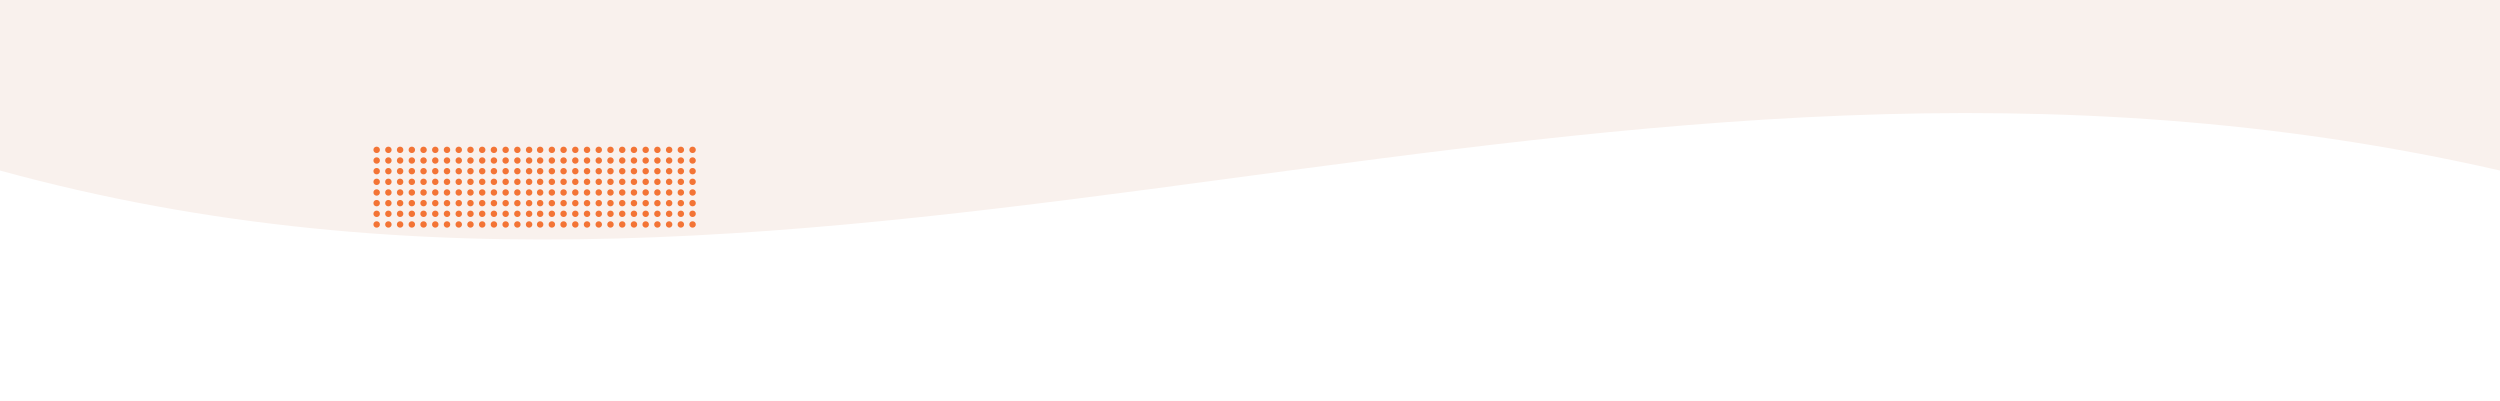 <svg width="1466" height="235" viewBox="0 0 1466 235" fill="none" xmlns="http://www.w3.org/2000/svg">
<rect width="1466" height="235" fill="#F9F1ED"/>
<path d="M0 100.001C491.5 235.001 935 -21.5 1466 100.001V235.001H0V100.001Z" fill="white"/>
<circle cx="406.125" cy="131.623" r="1.875" transform="rotate(-180 406.125 131.623)" fill="#F37435"/>
<circle cx="399.25" cy="131.623" r="1.875" transform="rotate(-180 399.25 131.623)" fill="#F37435"/>
<circle cx="392.376" cy="131.623" r="1.875" transform="rotate(-180 392.376 131.623)" fill="#F37435"/>
<circle cx="385.501" cy="131.623" r="1.875" transform="rotate(-180 385.501 131.623)" fill="#F37435"/>
<circle cx="378.627" cy="131.623" r="1.875" transform="rotate(-180 378.627 131.623)" fill="#F37435"/>
<circle cx="371.752" cy="131.623" r="1.875" transform="rotate(-180 371.752 131.623)" fill="#F37435"/>
<circle cx="364.878" cy="131.623" r="1.875" transform="rotate(-180 364.878 131.623)" fill="#F37435"/>
<circle cx="406.125" cy="125.373" r="1.875" transform="rotate(-180 406.125 125.373)" fill="#F37435"/>
<circle cx="399.25" cy="125.373" r="1.875" transform="rotate(-180 399.25 125.373)" fill="#F37435"/>
<circle cx="392.376" cy="125.373" r="1.875" transform="rotate(-180 392.376 125.373)" fill="#F37435"/>
<circle cx="385.501" cy="125.373" r="1.875" transform="rotate(-180 385.501 125.373)" fill="#F37435"/>
<circle cx="378.627" cy="125.373" r="1.875" transform="rotate(-180 378.627 125.373)" fill="#F37435"/>
<circle cx="371.752" cy="125.373" r="1.875" transform="rotate(-180 371.752 125.373)" fill="#F37435"/>
<circle cx="364.878" cy="125.373" r="1.875" transform="rotate(-180 364.878 125.373)" fill="#F37435"/>
<circle cx="406.125" cy="119.123" r="1.875" transform="rotate(-180 406.125 119.123)" fill="#F37435"/>
<circle cx="399.25" cy="119.123" r="1.875" transform="rotate(-180 399.25 119.123)" fill="#F37435"/>
<circle cx="392.376" cy="119.123" r="1.875" transform="rotate(-180 392.376 119.123)" fill="#F37435"/>
<circle cx="385.502" cy="119.123" r="1.875" transform="rotate(-180 385.502 119.123)" fill="#F37435"/>
<circle cx="378.627" cy="119.123" r="1.875" transform="rotate(-180 378.627 119.123)" fill="#F37435"/>
<circle cx="371.752" cy="119.123" r="1.875" transform="rotate(-180 371.752 119.123)" fill="#F37435"/>
<circle cx="364.878" cy="119.123" r="1.875" transform="rotate(-180 364.878 119.123)" fill="#F37435"/>
<circle cx="406.125" cy="112.875" r="1.875" transform="rotate(-180 406.125 112.875)" fill="#F37435"/>
<circle cx="399.25" cy="112.875" r="1.875" transform="rotate(-180 399.25 112.875)" fill="#F37435"/>
<circle cx="392.376" cy="112.875" r="1.875" transform="rotate(-180 392.376 112.875)" fill="#F37435"/>
<circle cx="385.502" cy="112.875" r="1.875" transform="rotate(-180 385.502 112.875)" fill="#F37435"/>
<circle cx="378.627" cy="112.875" r="1.875" transform="rotate(-180 378.627 112.875)" fill="#F37435"/>
<circle cx="371.752" cy="112.875" r="1.875" transform="rotate(-180 371.752 112.875)" fill="#F37435"/>
<circle cx="364.878" cy="112.875" r="1.875" transform="rotate(-180 364.878 112.875)" fill="#F37435"/>
<circle cx="406.125" cy="106.625" r="1.875" transform="rotate(-180 406.125 106.625)" fill="#F37435"/>
<circle cx="399.251" cy="106.625" r="1.875" transform="rotate(-180 399.251 106.625)" fill="#F37435"/>
<circle cx="392.376" cy="106.625" r="1.875" transform="rotate(-180 392.376 106.625)" fill="#F37435"/>
<circle cx="385.501" cy="106.625" r="1.875" transform="rotate(-180 385.501 106.625)" fill="#F37435"/>
<circle cx="378.627" cy="106.625" r="1.875" transform="rotate(-180 378.627 106.625)" fill="#F37435"/>
<circle cx="371.753" cy="106.625" r="1.875" transform="rotate(-180 371.753 106.625)" fill="#F37435"/>
<circle cx="364.878" cy="106.625" r="1.875" transform="rotate(-180 364.878 106.625)" fill="#F37435"/>
<circle cx="406.125" cy="100.375" r="1.875" transform="rotate(-180 406.125 100.375)" fill="#F37435"/>
<circle cx="399.25" cy="100.375" r="1.875" transform="rotate(-180 399.25 100.375)" fill="#F37435"/>
<circle cx="392.376" cy="100.375" r="1.875" transform="rotate(-180 392.376 100.375)" fill="#F37435"/>
<circle cx="385.501" cy="100.375" r="1.875" transform="rotate(-180 385.501 100.375)" fill="#F37435"/>
<circle cx="378.627" cy="100.375" r="1.875" transform="rotate(-180 378.627 100.375)" fill="#F37435"/>
<circle cx="371.752" cy="100.375" r="1.875" transform="rotate(-180 371.752 100.375)" fill="#F37435"/>
<circle cx="364.878" cy="100.375" r="1.875" transform="rotate(-180 364.878 100.375)" fill="#F37435"/>
<circle cx="406.125" cy="94.125" r="1.875" transform="rotate(-180 406.125 94.125)" fill="#F37435"/>
<circle cx="399.251" cy="94.125" r="1.875" transform="rotate(-180 399.251 94.125)" fill="#F37435"/>
<circle cx="392.376" cy="94.125" r="1.875" transform="rotate(-180 392.376 94.125)" fill="#F37435"/>
<circle cx="385.502" cy="94.125" r="1.875" transform="rotate(-180 385.502 94.125)" fill="#F37435"/>
<circle cx="378.627" cy="94.125" r="1.875" transform="rotate(-180 378.627 94.125)" fill="#F37435"/>
<circle cx="371.753" cy="94.125" r="1.875" transform="rotate(-180 371.753 94.125)" fill="#F37435"/>
<circle cx="364.878" cy="94.125" r="1.875" transform="rotate(-180 364.878 94.125)" fill="#F37435"/>
<circle cx="406.125" cy="87.875" r="1.875" transform="rotate(-180 406.125 87.875)" fill="#F37435"/>
<circle cx="399.25" cy="87.875" r="1.875" transform="rotate(-180 399.25 87.875)" fill="#F37435"/>
<circle cx="392.376" cy="87.875" r="1.875" transform="rotate(-180 392.376 87.875)" fill="#F37435"/>
<circle cx="385.501" cy="87.875" r="1.875" transform="rotate(-180 385.501 87.875)" fill="#F37435"/>
<circle cx="378.627" cy="87.875" r="1.875" transform="rotate(-180 378.627 87.875)" fill="#F37435"/>
<circle cx="371.752" cy="87.875" r="1.875" transform="rotate(-180 371.752 87.875)" fill="#F37435"/>
<circle cx="364.878" cy="87.875" r="1.875" transform="rotate(-180 364.878 87.875)" fill="#F37435"/>
<circle cx="357.986" cy="131.623" r="1.875" transform="rotate(-180 357.986 131.623)" fill="#F37435"/>
<circle cx="351.112" cy="131.623" r="1.875" transform="rotate(-180 351.112 131.623)" fill="#F37435"/>
<circle cx="344.237" cy="131.623" r="1.875" transform="rotate(-180 344.237 131.623)" fill="#F37435"/>
<circle cx="337.362" cy="131.623" r="1.875" transform="rotate(-180 337.362 131.623)" fill="#F37435"/>
<circle cx="330.488" cy="131.623" r="1.875" transform="rotate(-180 330.488 131.623)" fill="#F37435"/>
<circle cx="323.613" cy="131.623" r="1.875" transform="rotate(-180 323.613 131.623)" fill="#F37435"/>
<circle cx="316.739" cy="131.623" r="1.875" transform="rotate(-180 316.739 131.623)" fill="#F37435"/>
<circle cx="357.986" cy="125.373" r="1.875" transform="rotate(-180 357.986 125.373)" fill="#F37435"/>
<circle cx="351.111" cy="125.373" r="1.875" transform="rotate(-180 351.111 125.373)" fill="#F37435"/>
<circle cx="344.237" cy="125.373" r="1.875" transform="rotate(-180 344.237 125.373)" fill="#F37435"/>
<circle cx="337.362" cy="125.373" r="1.875" transform="rotate(-180 337.362 125.373)" fill="#F37435"/>
<circle cx="330.488" cy="125.373" r="1.875" transform="rotate(-180 330.488 125.373)" fill="#F37435"/>
<circle cx="323.613" cy="125.373" r="1.875" transform="rotate(-180 323.613 125.373)" fill="#F37435"/>
<circle cx="316.739" cy="125.373" r="1.875" transform="rotate(-180 316.739 125.373)" fill="#F37435"/>
<circle cx="357.986" cy="119.123" r="1.875" transform="rotate(-180 357.986 119.123)" fill="#F37435"/>
<circle cx="351.111" cy="119.123" r="1.875" transform="rotate(-180 351.111 119.123)" fill="#F37435"/>
<circle cx="344.237" cy="119.123" r="1.875" transform="rotate(-180 344.237 119.123)" fill="#F37435"/>
<circle cx="337.363" cy="119.123" r="1.875" transform="rotate(-180 337.363 119.123)" fill="#F37435"/>
<circle cx="330.488" cy="119.123" r="1.875" transform="rotate(-180 330.488 119.123)" fill="#F37435"/>
<circle cx="323.613" cy="119.123" r="1.875" transform="rotate(-180 323.613 119.123)" fill="#F37435"/>
<circle cx="316.739" cy="119.123" r="1.875" transform="rotate(-180 316.739 119.123)" fill="#F37435"/>
<circle cx="357.986" cy="112.875" r="1.875" transform="rotate(-180 357.986 112.875)" fill="#F37435"/>
<circle cx="351.111" cy="112.875" r="1.875" transform="rotate(-180 351.111 112.875)" fill="#F37435"/>
<circle cx="344.237" cy="112.875" r="1.875" transform="rotate(-180 344.237 112.875)" fill="#F37435"/>
<circle cx="337.363" cy="112.875" r="1.875" transform="rotate(-180 337.363 112.875)" fill="#F37435"/>
<circle cx="330.488" cy="112.875" r="1.875" transform="rotate(-180 330.488 112.875)" fill="#F37435"/>
<circle cx="323.613" cy="112.875" r="1.875" transform="rotate(-180 323.613 112.875)" fill="#F37435"/>
<circle cx="316.739" cy="112.875" r="1.875" transform="rotate(-180 316.739 112.875)" fill="#F37435"/>
<circle cx="357.986" cy="106.625" r="1.875" transform="rotate(-180 357.986 106.625)" fill="#F37435"/>
<circle cx="351.112" cy="106.625" r="1.875" transform="rotate(-180 351.112 106.625)" fill="#F37435"/>
<circle cx="344.237" cy="106.625" r="1.875" transform="rotate(-180 344.237 106.625)" fill="#F37435"/>
<circle cx="337.362" cy="106.625" r="1.875" transform="rotate(-180 337.362 106.625)" fill="#F37435"/>
<circle cx="330.488" cy="106.625" r="1.875" transform="rotate(-180 330.488 106.625)" fill="#F37435"/>
<circle cx="323.614" cy="106.625" r="1.875" transform="rotate(-180 323.614 106.625)" fill="#F37435"/>
<circle cx="316.739" cy="106.625" r="1.875" transform="rotate(-180 316.739 106.625)" fill="#F37435"/>
<circle cx="357.986" cy="100.375" r="1.875" transform="rotate(-180 357.986 100.375)" fill="#F37435"/>
<circle cx="351.111" cy="100.375" r="1.875" transform="rotate(-180 351.111 100.375)" fill="#F37435"/>
<circle cx="344.237" cy="100.375" r="1.875" transform="rotate(-180 344.237 100.375)" fill="#F37435"/>
<circle cx="337.362" cy="100.375" r="1.875" transform="rotate(-180 337.362 100.375)" fill="#F37435"/>
<circle cx="330.488" cy="100.375" r="1.875" transform="rotate(-180 330.488 100.375)" fill="#F37435"/>
<circle cx="323.613" cy="100.375" r="1.875" transform="rotate(-180 323.613 100.375)" fill="#F37435"/>
<circle cx="316.739" cy="100.375" r="1.875" transform="rotate(-180 316.739 100.375)" fill="#F37435"/>
<circle cx="357.986" cy="94.125" r="1.875" transform="rotate(-180 357.986 94.125)" fill="#F37435"/>
<circle cx="351.112" cy="94.125" r="1.875" transform="rotate(-180 351.112 94.125)" fill="#F37435"/>
<circle cx="344.237" cy="94.125" r="1.875" transform="rotate(-180 344.237 94.125)" fill="#F37435"/>
<circle cx="337.363" cy="94.125" r="1.875" transform="rotate(-180 337.363 94.125)" fill="#F37435"/>
<circle cx="330.488" cy="94.125" r="1.875" transform="rotate(-180 330.488 94.125)" fill="#F37435"/>
<circle cx="323.614" cy="94.125" r="1.875" transform="rotate(-180 323.614 94.125)" fill="#F37435"/>
<circle cx="316.739" cy="94.125" r="1.875" transform="rotate(-180 316.739 94.125)" fill="#F37435"/>
<circle cx="357.986" cy="87.875" r="1.875" transform="rotate(-180 357.986 87.875)" fill="#F37435"/>
<circle cx="351.111" cy="87.875" r="1.875" transform="rotate(-180 351.111 87.875)" fill="#F37435"/>
<circle cx="344.237" cy="87.875" r="1.875" transform="rotate(-180 344.237 87.875)" fill="#F37435"/>
<circle cx="337.362" cy="87.875" r="1.875" transform="rotate(-180 337.362 87.875)" fill="#F37435"/>
<circle cx="330.488" cy="87.875" r="1.875" transform="rotate(-180 330.488 87.875)" fill="#F37435"/>
<circle cx="323.613" cy="87.875" r="1.875" transform="rotate(-180 323.613 87.875)" fill="#F37435"/>
<circle cx="316.739" cy="87.875" r="1.875" transform="rotate(-180 316.739 87.875)" fill="#F37435"/>
<circle cx="310.261" cy="131.623" r="1.875" transform="rotate(-180 310.261 131.623)" fill="#F37435"/>
<circle cx="303.386" cy="131.623" r="1.875" transform="rotate(-180 303.386 131.623)" fill="#F37435"/>
<circle cx="296.512" cy="131.623" r="1.875" transform="rotate(-180 296.512 131.623)" fill="#F37435"/>
<circle cx="289.637" cy="131.623" r="1.875" transform="rotate(-180 289.637 131.623)" fill="#F37435"/>
<circle cx="282.763" cy="131.623" r="1.875" transform="rotate(-180 282.763 131.623)" fill="#F37435"/>
<circle cx="275.888" cy="131.623" r="1.875" transform="rotate(-180 275.888 131.623)" fill="#F37435"/>
<circle cx="269.014" cy="131.623" r="1.875" transform="rotate(-180 269.014 131.623)" fill="#F37435"/>
<circle cx="310.261" cy="125.373" r="1.875" transform="rotate(-180 310.261 125.373)" fill="#F37435"/>
<circle cx="303.386" cy="125.373" r="1.875" transform="rotate(-180 303.386 125.373)" fill="#F37435"/>
<circle cx="296.512" cy="125.373" r="1.875" transform="rotate(-180 296.512 125.373)" fill="#F37435"/>
<circle cx="289.637" cy="125.373" r="1.875" transform="rotate(-180 289.637 125.373)" fill="#F37435"/>
<circle cx="282.763" cy="125.373" r="1.875" transform="rotate(-180 282.763 125.373)" fill="#F37435"/>
<circle cx="275.888" cy="125.373" r="1.875" transform="rotate(-180 275.888 125.373)" fill="#F37435"/>
<circle cx="269.014" cy="125.373" r="1.875" transform="rotate(-180 269.014 125.373)" fill="#F37435"/>
<circle cx="310.261" cy="119.123" r="1.875" transform="rotate(-180 310.261 119.123)" fill="#F37435"/>
<circle cx="303.386" cy="119.123" r="1.875" transform="rotate(-180 303.386 119.123)" fill="#F37435"/>
<circle cx="296.512" cy="119.123" r="1.875" transform="rotate(-180 296.512 119.123)" fill="#F37435"/>
<circle cx="289.638" cy="119.123" r="1.875" transform="rotate(-180 289.638 119.123)" fill="#F37435"/>
<circle cx="282.763" cy="119.123" r="1.875" transform="rotate(-180 282.763 119.123)" fill="#F37435"/>
<circle cx="275.888" cy="119.123" r="1.875" transform="rotate(-180 275.888 119.123)" fill="#F37435"/>
<circle cx="269.014" cy="119.123" r="1.875" transform="rotate(-180 269.014 119.123)" fill="#F37435"/>
<circle cx="310.261" cy="112.875" r="1.875" transform="rotate(-180 310.261 112.875)" fill="#F37435"/>
<circle cx="303.386" cy="112.875" r="1.875" transform="rotate(-180 303.386 112.875)" fill="#F37435"/>
<circle cx="296.512" cy="112.875" r="1.875" transform="rotate(-180 296.512 112.875)" fill="#F37435"/>
<circle cx="289.638" cy="112.875" r="1.875" transform="rotate(-180 289.638 112.875)" fill="#F37435"/>
<circle cx="282.763" cy="112.875" r="1.875" transform="rotate(-180 282.763 112.875)" fill="#F37435"/>
<circle cx="275.888" cy="112.875" r="1.875" transform="rotate(-180 275.888 112.875)" fill="#F37435"/>
<circle cx="269.014" cy="112.875" r="1.875" transform="rotate(-180 269.014 112.875)" fill="#F37435"/>
<circle cx="310.261" cy="106.625" r="1.875" transform="rotate(-180 310.261 106.625)" fill="#F37435"/>
<circle cx="303.387" cy="106.625" r="1.875" transform="rotate(-180 303.387 106.625)" fill="#F37435"/>
<circle cx="296.512" cy="106.625" r="1.875" transform="rotate(-180 296.512 106.625)" fill="#F37435"/>
<circle cx="289.637" cy="106.625" r="1.875" transform="rotate(-180 289.637 106.625)" fill="#F37435"/>
<circle cx="282.763" cy="106.625" r="1.875" transform="rotate(-180 282.763 106.625)" fill="#F37435"/>
<circle cx="275.889" cy="106.625" r="1.875" transform="rotate(-180 275.889 106.625)" fill="#F37435"/>
<circle cx="269.014" cy="106.625" r="1.875" transform="rotate(-180 269.014 106.625)" fill="#F37435"/>
<circle cx="310.261" cy="100.375" r="1.875" transform="rotate(-180 310.261 100.375)" fill="#F37435"/>
<circle cx="303.386" cy="100.375" r="1.875" transform="rotate(-180 303.386 100.375)" fill="#F37435"/>
<circle cx="296.512" cy="100.375" r="1.875" transform="rotate(-180 296.512 100.375)" fill="#F37435"/>
<circle cx="289.637" cy="100.375" r="1.875" transform="rotate(-180 289.637 100.375)" fill="#F37435"/>
<circle cx="282.763" cy="100.375" r="1.875" transform="rotate(-180 282.763 100.375)" fill="#F37435"/>
<circle cx="275.888" cy="100.375" r="1.875" transform="rotate(-180 275.888 100.375)" fill="#F37435"/>
<circle cx="269.014" cy="100.375" r="1.875" transform="rotate(-180 269.014 100.375)" fill="#F37435"/>
<circle cx="310.261" cy="94.125" r="1.875" transform="rotate(-180 310.261 94.125)" fill="#F37435"/>
<circle cx="303.387" cy="94.125" r="1.875" transform="rotate(-180 303.387 94.125)" fill="#F37435"/>
<circle cx="296.512" cy="94.125" r="1.875" transform="rotate(-180 296.512 94.125)" fill="#F37435"/>
<circle cx="289.638" cy="94.125" r="1.875" transform="rotate(-180 289.638 94.125)" fill="#F37435"/>
<circle cx="282.763" cy="94.125" r="1.875" transform="rotate(-180 282.763 94.125)" fill="#F37435"/>
<circle cx="275.889" cy="94.125" r="1.875" transform="rotate(-180 275.889 94.125)" fill="#F37435"/>
<circle cx="269.014" cy="94.125" r="1.875" transform="rotate(-180 269.014 94.125)" fill="#F37435"/>
<circle cx="310.261" cy="87.875" r="1.875" transform="rotate(-180 310.261 87.875)" fill="#F37435"/>
<circle cx="303.386" cy="87.875" r="1.875" transform="rotate(-180 303.386 87.875)" fill="#F37435"/>
<circle cx="296.512" cy="87.875" r="1.875" transform="rotate(-180 296.512 87.875)" fill="#F37435"/>
<circle cx="289.637" cy="87.875" r="1.875" transform="rotate(-180 289.637 87.875)" fill="#F37435"/>
<circle cx="282.763" cy="87.875" r="1.875" transform="rotate(-180 282.763 87.875)" fill="#F37435"/>
<circle cx="275.888" cy="87.875" r="1.875" transform="rotate(-180 275.888 87.875)" fill="#F37435"/>
<circle cx="269.014" cy="87.875" r="1.875" transform="rotate(-180 269.014 87.875)" fill="#F37435"/>
<circle cx="262.122" cy="131.623" r="1.875" transform="rotate(-180 262.122 131.623)" fill="#F37435"/>
<circle cx="255.247" cy="131.623" r="1.875" transform="rotate(-180 255.247 131.623)" fill="#F37435"/>
<circle cx="248.373" cy="131.623" r="1.875" transform="rotate(-180 248.373 131.623)" fill="#F37435"/>
<circle cx="241.498" cy="131.623" r="1.875" transform="rotate(-180 241.498 131.623)" fill="#F37435"/>
<circle cx="234.624" cy="131.623" r="1.875" transform="rotate(-180 234.624 131.623)" fill="#F37435"/>
<circle cx="227.749" cy="131.623" r="1.875" transform="rotate(-180 227.749 131.623)" fill="#F37435"/>
<circle cx="220.875" cy="131.623" r="1.875" transform="rotate(-180 220.875 131.623)" fill="#F37435"/>
<circle cx="262.122" cy="125.373" r="1.875" transform="rotate(-180 262.122 125.373)" fill="#F37435"/>
<circle cx="255.247" cy="125.373" r="1.875" transform="rotate(-180 255.247 125.373)" fill="#F37435"/>
<circle cx="248.373" cy="125.373" r="1.875" transform="rotate(-180 248.373 125.373)" fill="#F37435"/>
<circle cx="241.498" cy="125.373" r="1.875" transform="rotate(-180 241.498 125.373)" fill="#F37435"/>
<circle cx="234.624" cy="125.373" r="1.875" transform="rotate(-180 234.624 125.373)" fill="#F37435"/>
<circle cx="227.749" cy="125.373" r="1.875" transform="rotate(-180 227.749 125.373)" fill="#F37435"/>
<circle cx="220.875" cy="125.373" r="1.875" transform="rotate(-180 220.875 125.373)" fill="#F37435"/>
<circle cx="262.122" cy="119.123" r="1.875" transform="rotate(-180 262.122 119.123)" fill="#F37435"/>
<circle cx="255.247" cy="119.123" r="1.875" transform="rotate(-180 255.247 119.123)" fill="#F37435"/>
<circle cx="248.373" cy="119.123" r="1.875" transform="rotate(-180 248.373 119.123)" fill="#F37435"/>
<circle cx="241.499" cy="119.123" r="1.875" transform="rotate(-180 241.499 119.123)" fill="#F37435"/>
<circle cx="234.624" cy="119.123" r="1.875" transform="rotate(-180 234.624 119.123)" fill="#F37435"/>
<circle cx="227.749" cy="119.123" r="1.875" transform="rotate(-180 227.749 119.123)" fill="#F37435"/>
<circle cx="220.875" cy="119.123" r="1.875" transform="rotate(-180 220.875 119.123)" fill="#F37435"/>
<circle cx="262.122" cy="112.875" r="1.875" transform="rotate(-180 262.122 112.875)" fill="#F37435"/>
<circle cx="255.247" cy="112.875" r="1.875" transform="rotate(-180 255.247 112.875)" fill="#F37435"/>
<circle cx="248.373" cy="112.875" r="1.875" transform="rotate(-180 248.373 112.875)" fill="#F37435"/>
<circle cx="241.499" cy="112.875" r="1.875" transform="rotate(-180 241.499 112.875)" fill="#F37435"/>
<circle cx="234.624" cy="112.875" r="1.875" transform="rotate(-180 234.624 112.875)" fill="#F37435"/>
<circle cx="227.749" cy="112.875" r="1.875" transform="rotate(-180 227.749 112.875)" fill="#F37435"/>
<circle cx="220.875" cy="112.875" r="1.875" transform="rotate(-180 220.875 112.875)" fill="#F37435"/>
<circle cx="262.122" cy="106.625" r="1.875" transform="rotate(-180 262.122 106.625)" fill="#F37435"/>
<circle cx="255.248" cy="106.625" r="1.875" transform="rotate(-180 255.248 106.625)" fill="#F37435"/>
<circle cx="248.373" cy="106.625" r="1.875" transform="rotate(-180 248.373 106.625)" fill="#F37435"/>
<circle cx="241.498" cy="106.625" r="1.875" transform="rotate(-180 241.498 106.625)" fill="#F37435"/>
<circle cx="234.624" cy="106.625" r="1.875" transform="rotate(-180 234.624 106.625)" fill="#F37435"/>
<circle cx="227.75" cy="106.625" r="1.875" transform="rotate(-180 227.75 106.625)" fill="#F37435"/>
<circle cx="220.875" cy="106.625" r="1.875" transform="rotate(-180 220.875 106.625)" fill="#F37435"/>
<circle cx="262.122" cy="100.375" r="1.875" transform="rotate(-180 262.122 100.375)" fill="#F37435"/>
<circle cx="255.247" cy="100.375" r="1.875" transform="rotate(-180 255.247 100.375)" fill="#F37435"/>
<circle cx="248.373" cy="100.375" r="1.875" transform="rotate(-180 248.373 100.375)" fill="#F37435"/>
<circle cx="241.498" cy="100.375" r="1.875" transform="rotate(-180 241.498 100.375)" fill="#F37435"/>
<circle cx="234.624" cy="100.375" r="1.875" transform="rotate(-180 234.624 100.375)" fill="#F37435"/>
<circle cx="227.749" cy="100.375" r="1.875" transform="rotate(-180 227.749 100.375)" fill="#F37435"/>
<circle cx="220.875" cy="100.375" r="1.875" transform="rotate(-180 220.875 100.375)" fill="#F37435"/>
<circle cx="262.122" cy="94.125" r="1.875" transform="rotate(-180 262.122 94.125)" fill="#F37435"/>
<circle cx="255.248" cy="94.125" r="1.875" transform="rotate(-180 255.248 94.125)" fill="#F37435"/>
<circle cx="248.373" cy="94.125" r="1.875" transform="rotate(-180 248.373 94.125)" fill="#F37435"/>
<circle cx="241.499" cy="94.125" r="1.875" transform="rotate(-180 241.499 94.125)" fill="#F37435"/>
<circle cx="234.624" cy="94.125" r="1.875" transform="rotate(-180 234.624 94.125)" fill="#F37435"/>
<circle cx="227.75" cy="94.125" r="1.875" transform="rotate(-180 227.75 94.125)" fill="#F37435"/>
<circle cx="220.875" cy="94.125" r="1.875" transform="rotate(-180 220.875 94.125)" fill="#F37435"/>
<circle cx="262.122" cy="87.875" r="1.875" transform="rotate(-180 262.122 87.875)" fill="#F37435"/>
<circle cx="255.247" cy="87.875" r="1.875" transform="rotate(-180 255.247 87.875)" fill="#F37435"/>
<circle cx="248.373" cy="87.875" r="1.875" transform="rotate(-180 248.373 87.875)" fill="#F37435"/>
<circle cx="241.498" cy="87.875" r="1.875" transform="rotate(-180 241.498 87.875)" fill="#F37435"/>
<circle cx="234.624" cy="87.875" r="1.875" transform="rotate(-180 234.624 87.875)" fill="#F37435"/>
<circle cx="227.749" cy="87.875" r="1.875" transform="rotate(-180 227.749 87.875)" fill="#F37435"/>
<circle cx="220.875" cy="87.875" r="1.875" transform="rotate(-180 220.875 87.875)" fill="#F37435"/>
</svg>
